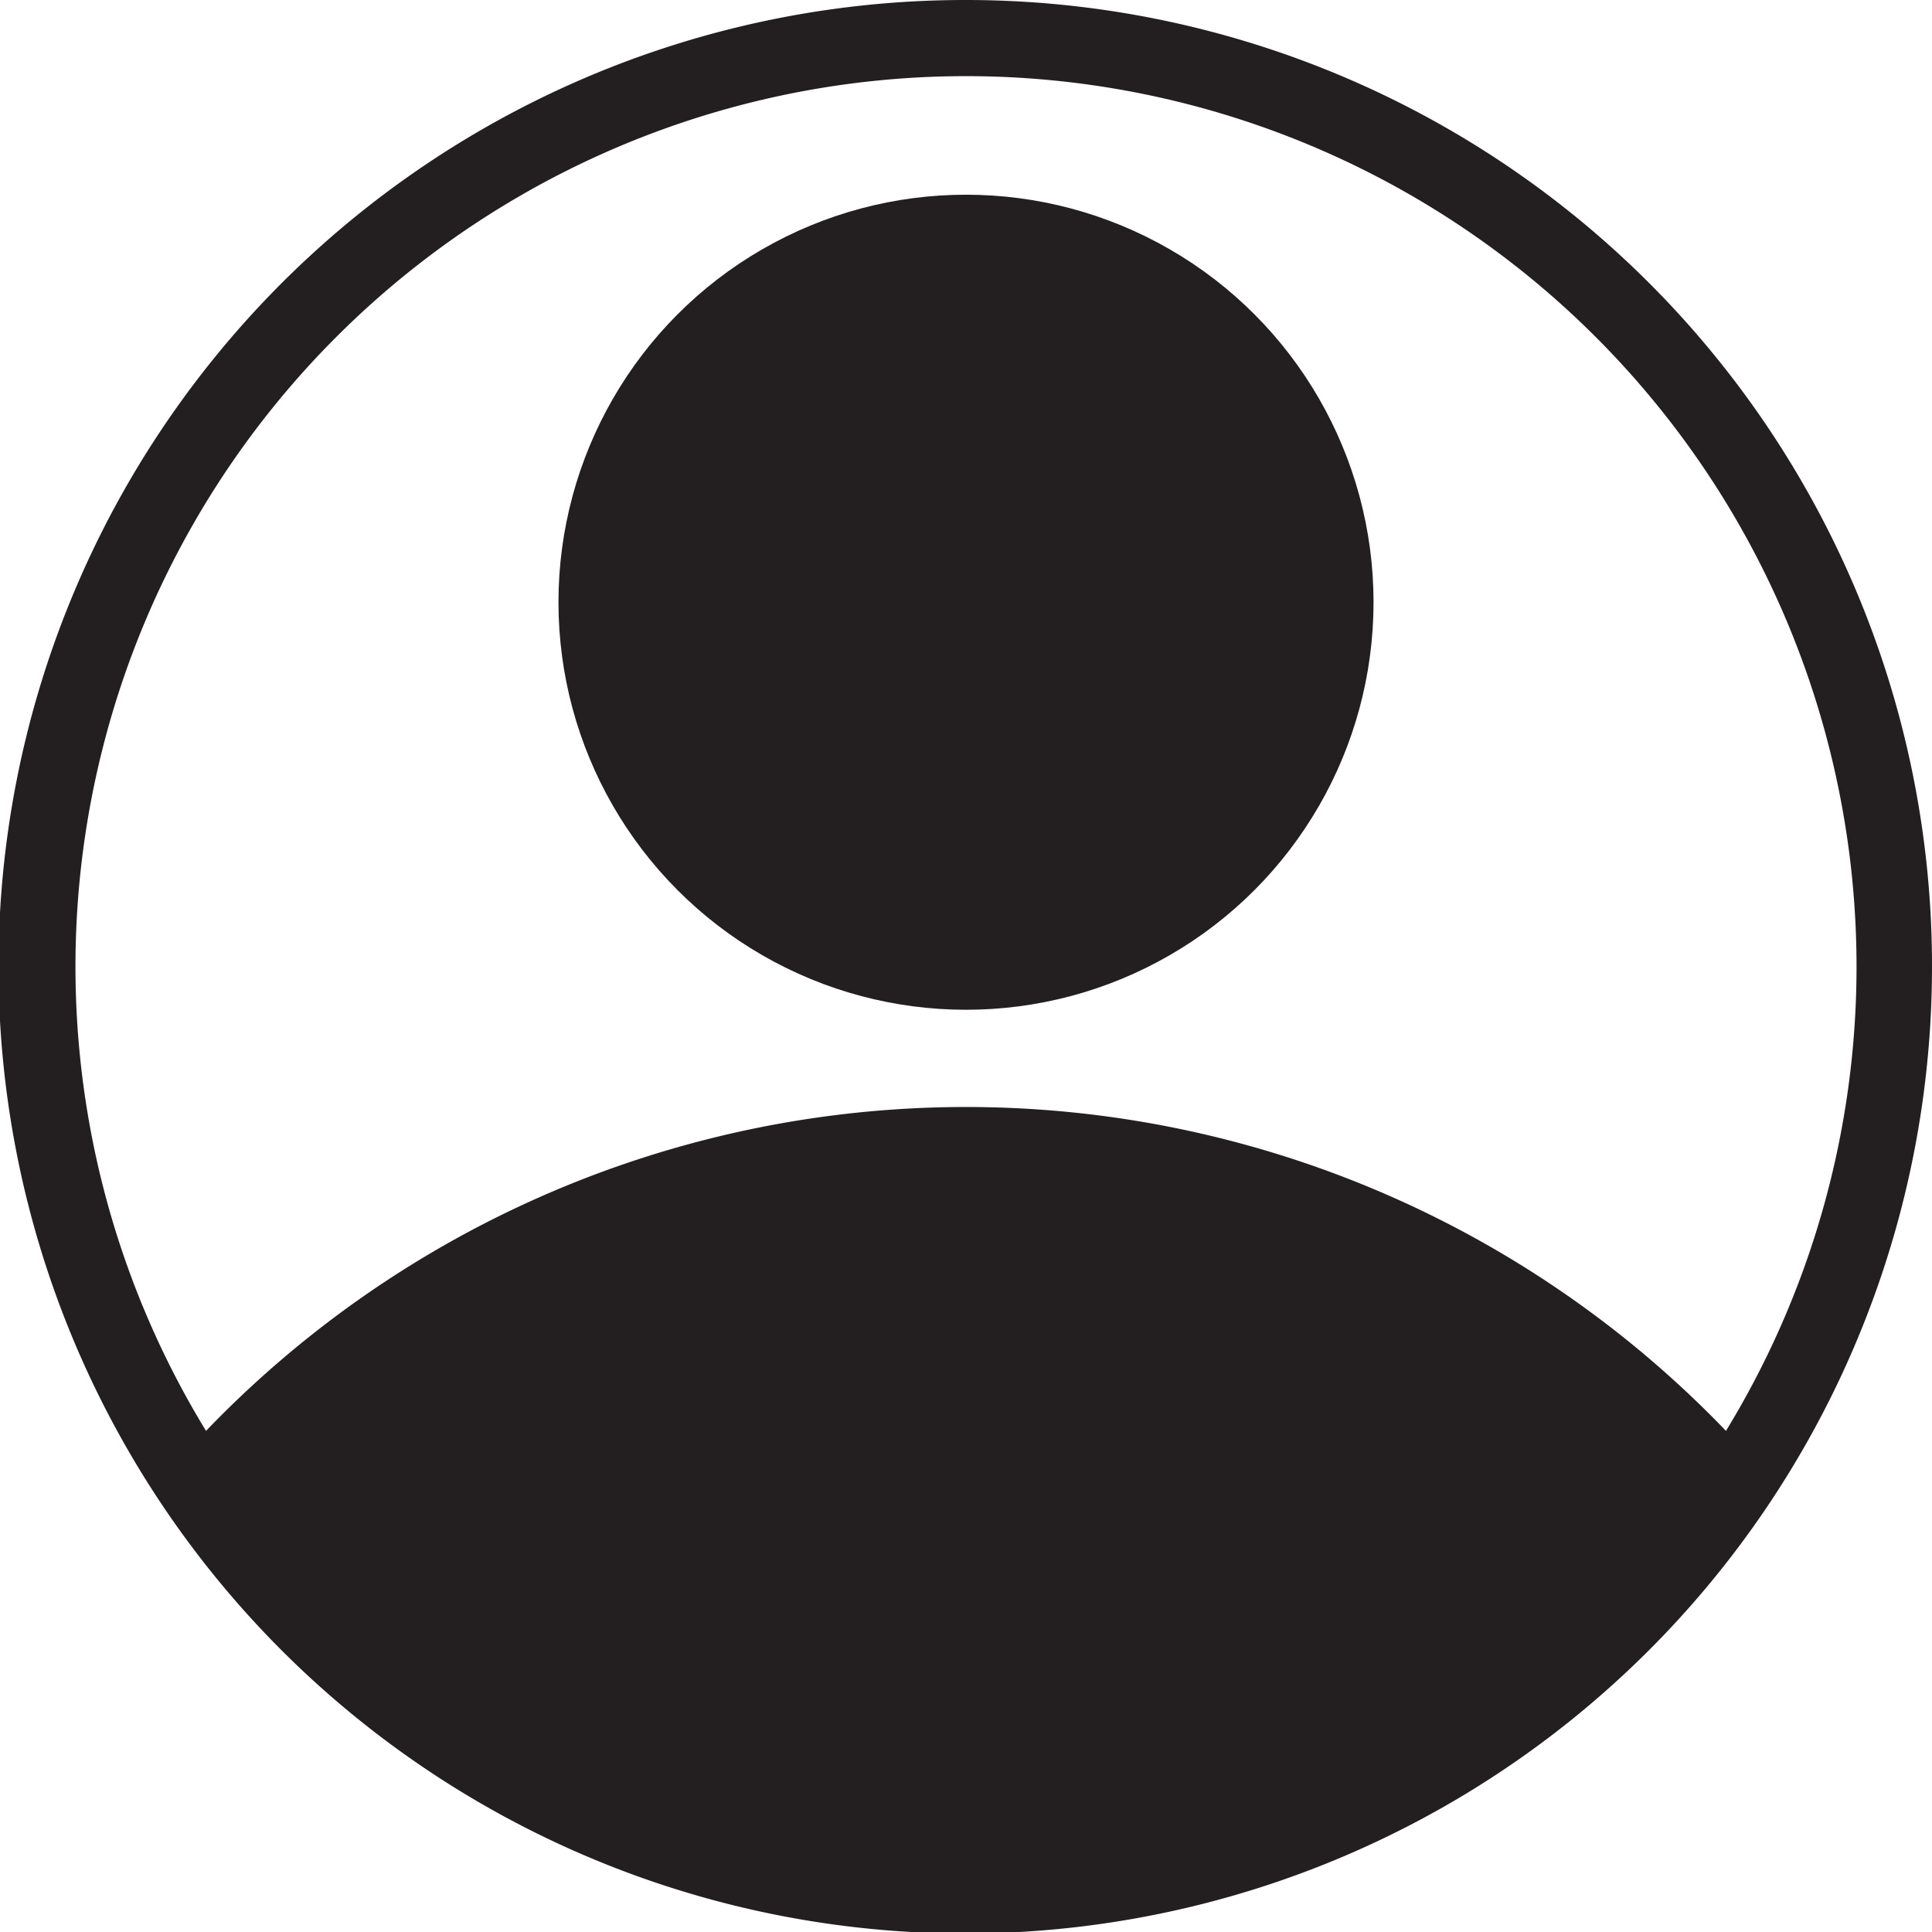 <svg id="Layer_1" data-name="Layer 1" xmlns="http://www.w3.org/2000/svg" width="256" height="256" viewBox="0 0 256 256"><title>profile</title><path d="M128,0A128.1,128.1,0,1,0,256,128,128,128,0,0,0,128,0ZM228.7,189.6a139.6,139.6,0,0,0-201.4,0,118,118,0,1,1,201.4,0Z" fill="#231f20"/><circle cx="128" cy="79.8" r="54" fill="#231f20"/></svg>